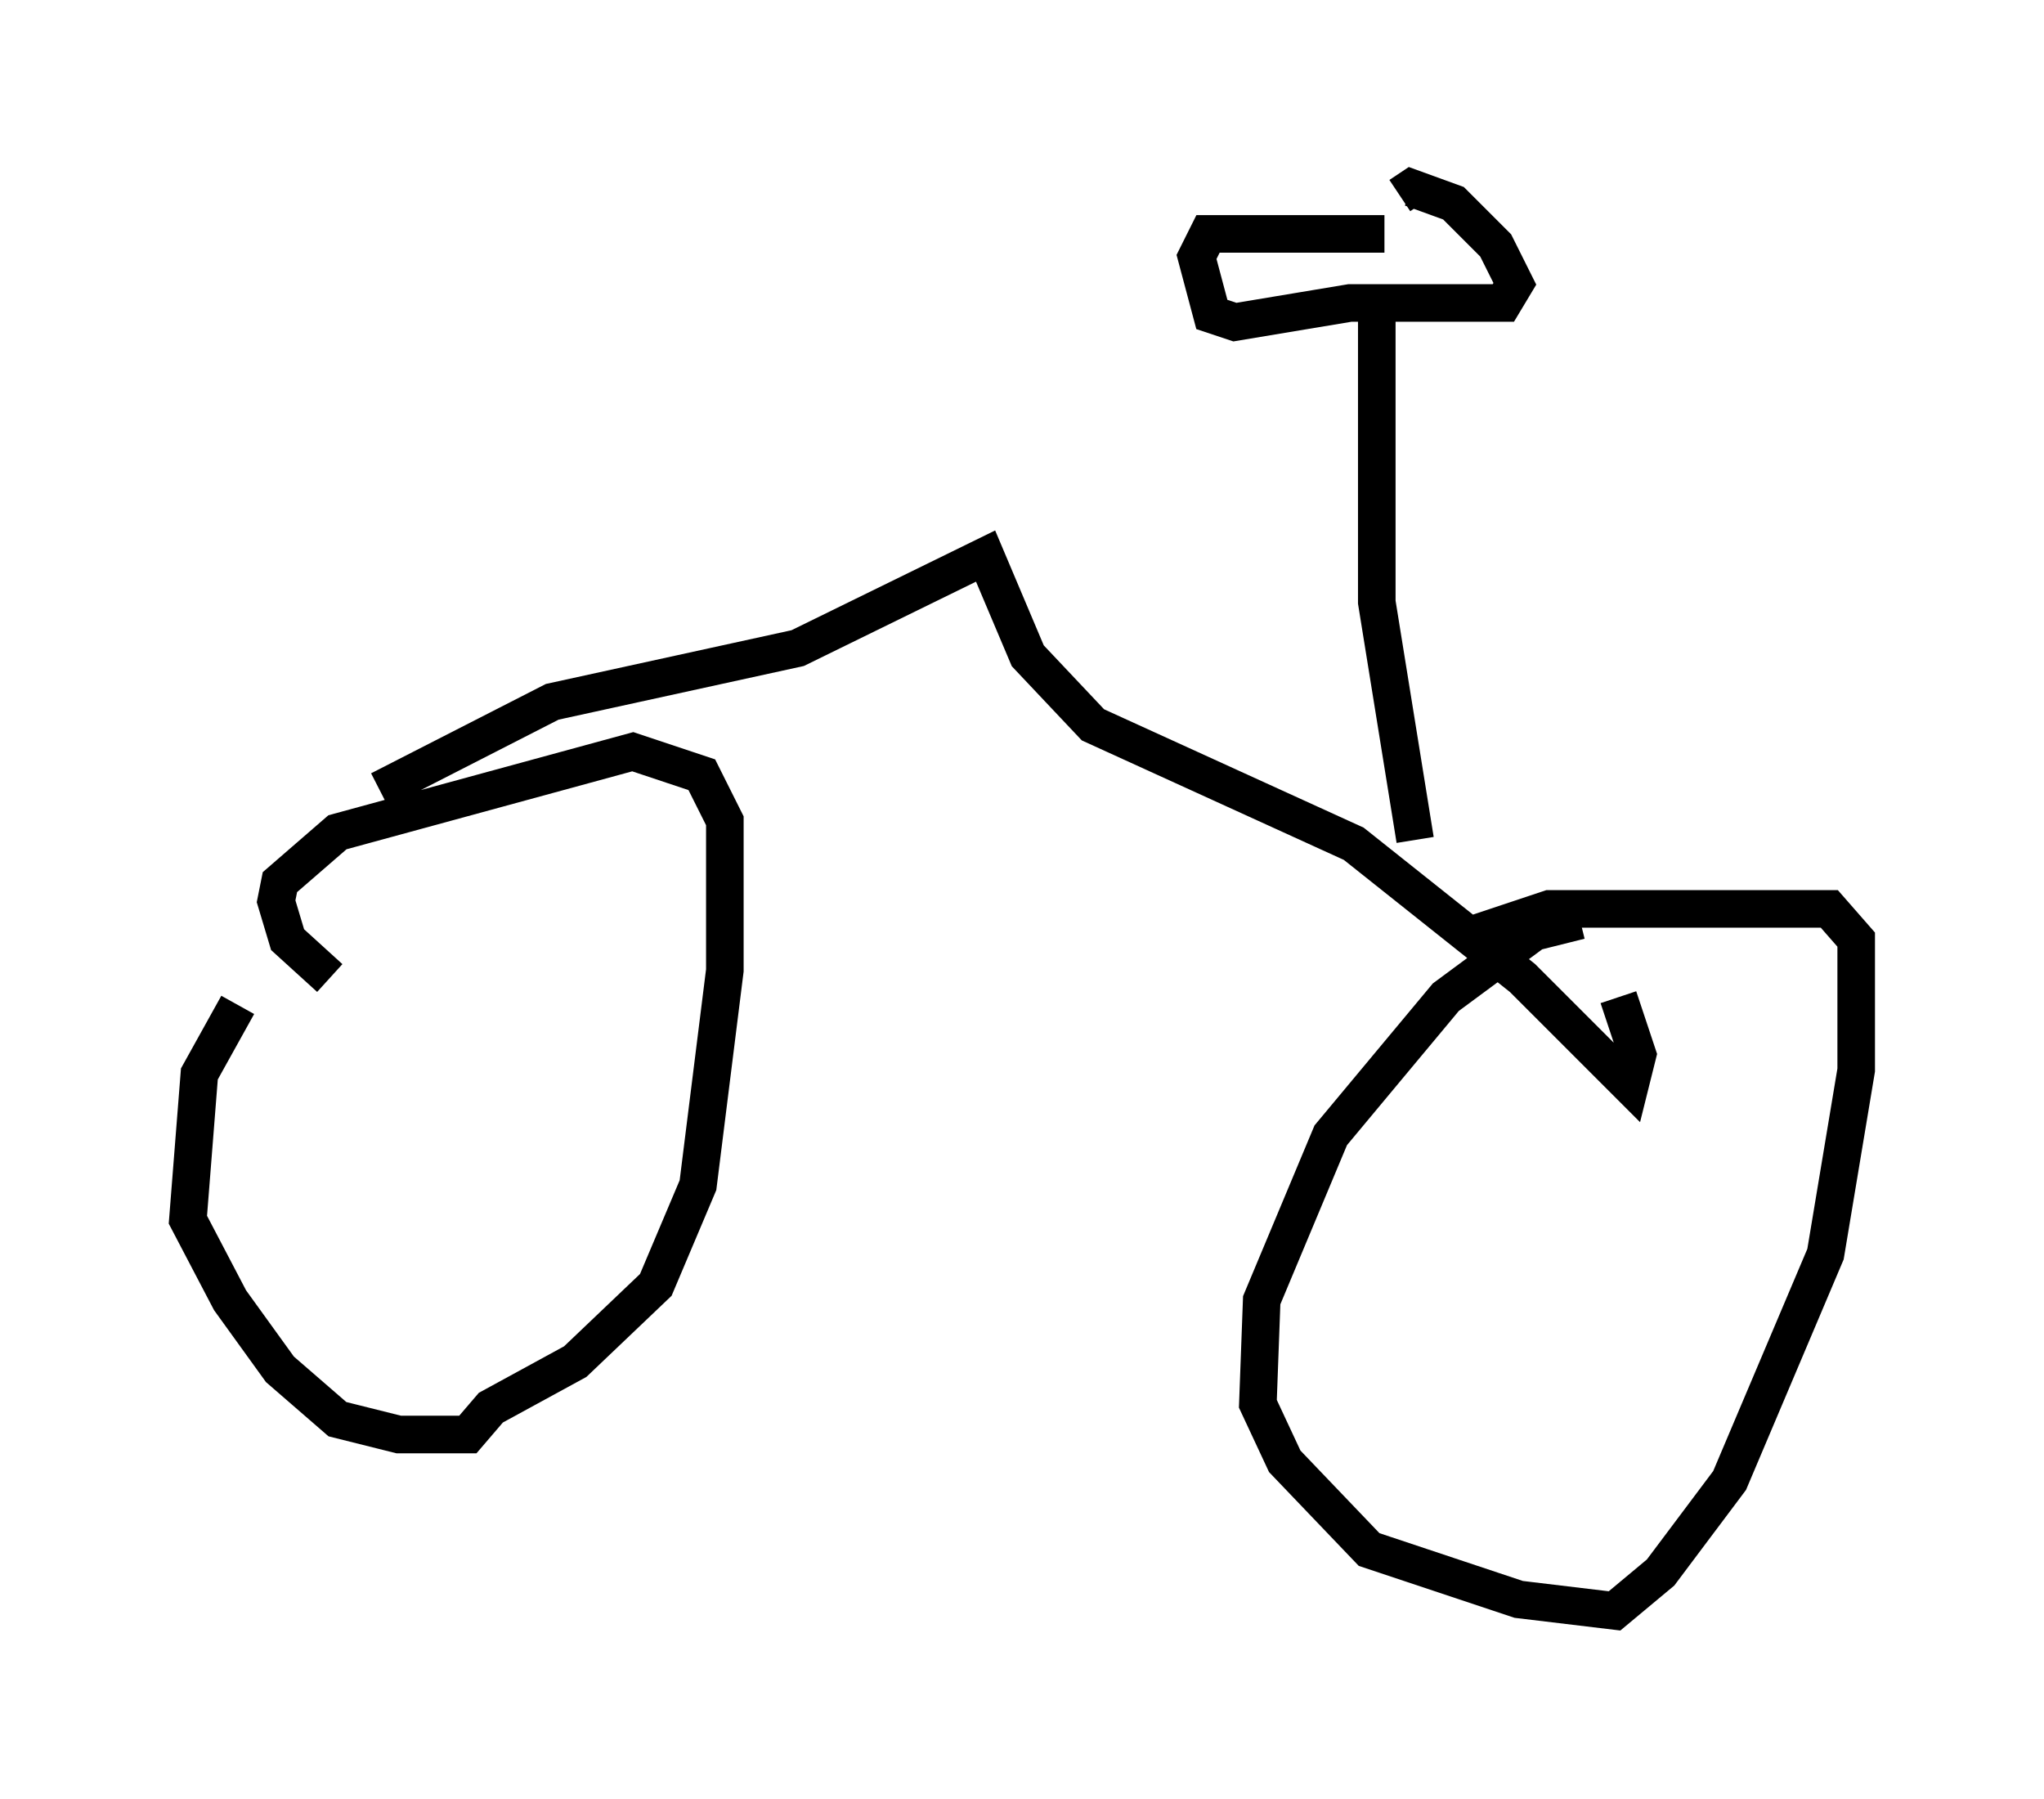 <?xml version="1.0" encoding="utf-8" ?>
<svg baseProfile="full" height="47.873" version="1.1" width="54.407" xmlns="http://www.w3.org/2000/svg" xmlns:ev="http://www.w3.org/2001/xml-events" xmlns:xlink="http://www.w3.org/1999/xlink"><defs /><rect fill="white" height="47.873" width="54.407" x="0" y="0" /><path d="M10.513, 23.988 m-4.185, 2.756 l-1.021, 1.838 -0.306, 3.879 l1.123, 2.144 1.327, 1.838 l1.531, 1.327 1.633, 0.408 l1.838, 0.0 0.613, -0.715 l2.246, -1.225 2.144, -2.042 l1.123, -2.654 0.715, -5.717 l0.0, -3.981 -0.613, -1.225 l-1.838, -0.613 -7.861, 2.144 l-1.531, 1.327 -0.102, 0.51 l0.306, 1.021 1.123, 1.021 m33.28, -1.531 l-1.225, 0.306 -2.348, 1.735 l-3.063, 3.675 -1.838, 4.39 l-0.102, 2.756 0.715, 1.531 l2.246, 2.348 3.981, 1.327 l2.552, 0.306 1.225, -1.021 l1.838, -2.45 2.552, -6.023 l0.817, -4.9 0.0, -3.471 l-0.715, -0.817 -7.452, 0.0 l-2.144, 0.715 m-28.992, -3.879 l4.594, -2.348 6.533, -1.429 l5.002, -2.45 1.123, 2.654 l1.735, 1.838 6.942, 3.165 l4.492, 3.573 2.858, 2.858 l0.204, -0.817 -0.51, -1.531 m-5.41, -4.185 l-1.021, -6.329 0.0, -7.758 m0.204, -2.042 l-4.696, 0.0 -0.306, 0.613 l0.408, 1.531 0.613, 0.204 l3.063, -0.51 4.083, 0.0 l0.306, -0.51 -0.51, -1.021 l-1.123, -1.123 -1.123, -0.408 l-0.306, 0.204 " fill="none" stroke="black" stroke-width="1" /></svg>